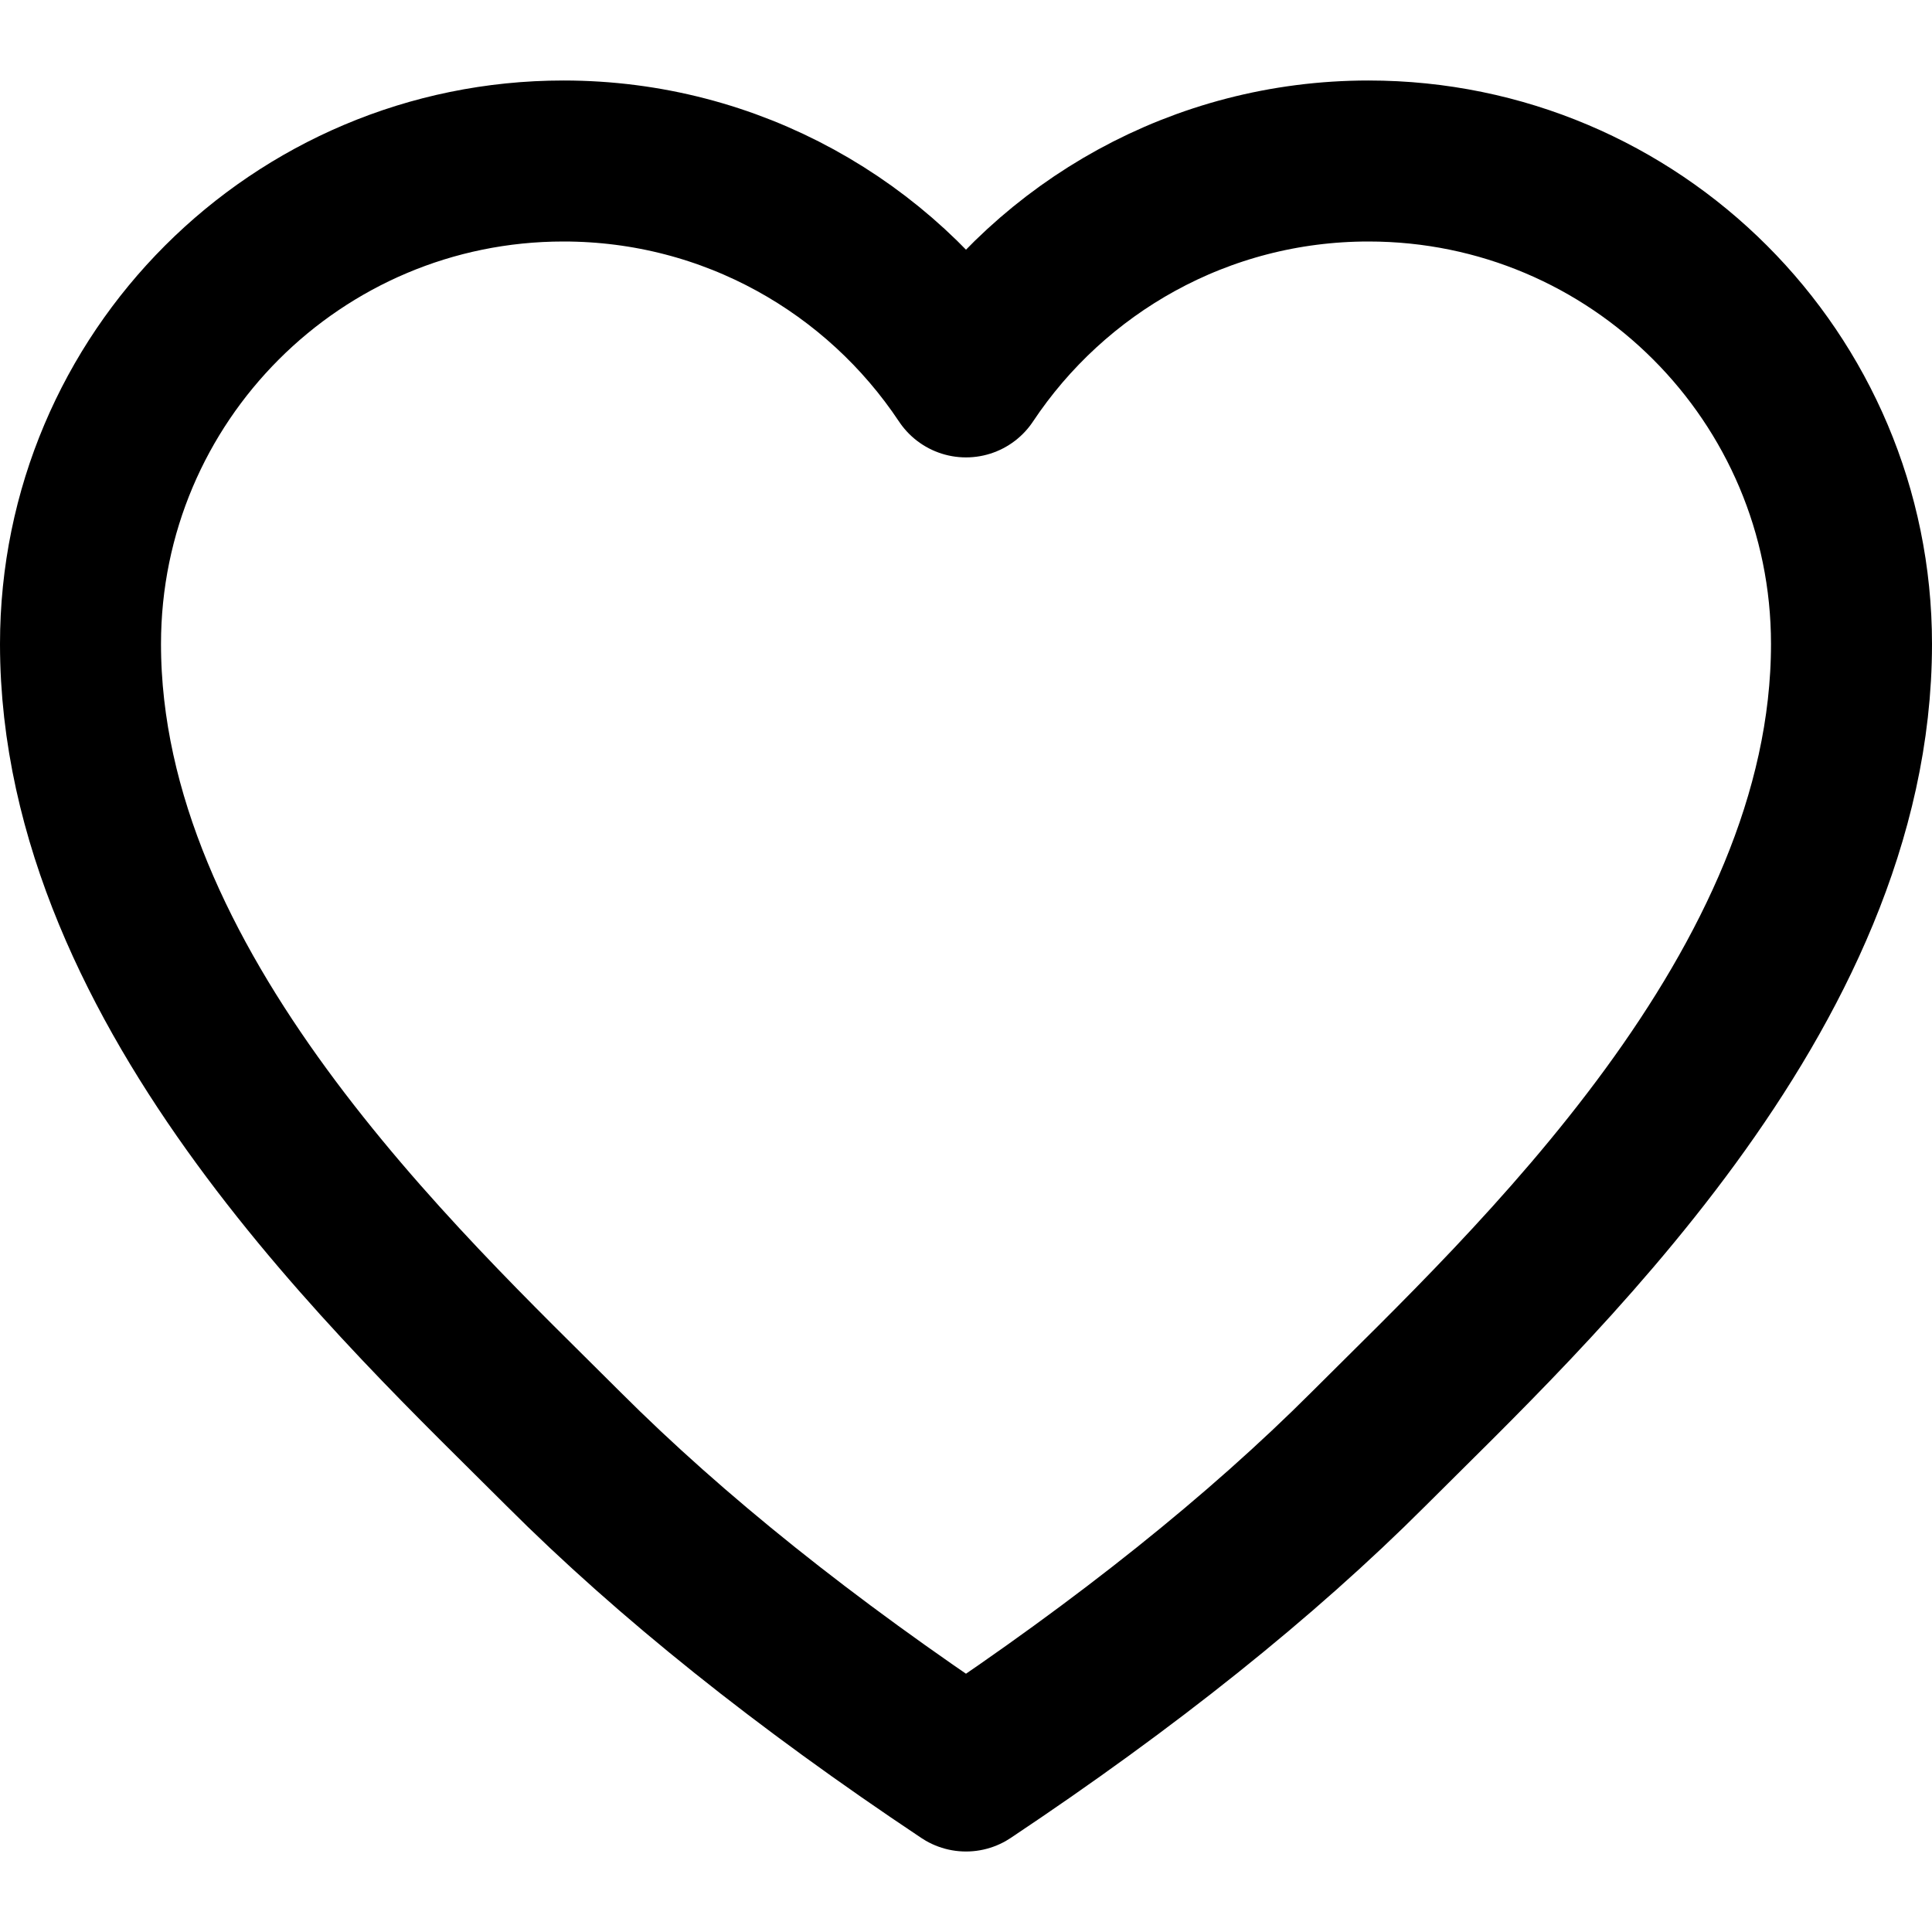 <?xml version="1.0" encoding="UTF-8"?>
<svg width="48px" height="48px" viewBox="0 0 48 48" version="1.1" xmlns="http://www.w3.org/2000/svg" xmlns:xlink="http://www.w3.org/1999/xlink">
    <!-- Generator: Sketch 50.2 (55047) - http://www.bohemiancoding.com/sketch -->
    <title>base/like</title>
    <desc>Created with Sketch.</desc>
    <defs></defs>
    <g id="base/like" stroke="none" stroke-width="1" fill="none" fill-rule="evenodd" stroke-linecap="round" stroke-linejoin="round">
        <path class="fillColor" d="M34,4 C40.627,4 46,9.373 46,16 C46,24.627 38,32 34,36 C31.333,38.667 28,41.333 24,44 C20,41.333 16.667,38.667 14,36 C10,32 2,24.627 2,16 C2,9.373 7.373,4 14,4 C18.174,4 21.85,6.131 24,9.364 C26.15,6.131 29.826,4 34,4 Z" id="like" stroke="#000000" stroke-width="4"></path>
    </g>
</svg>
